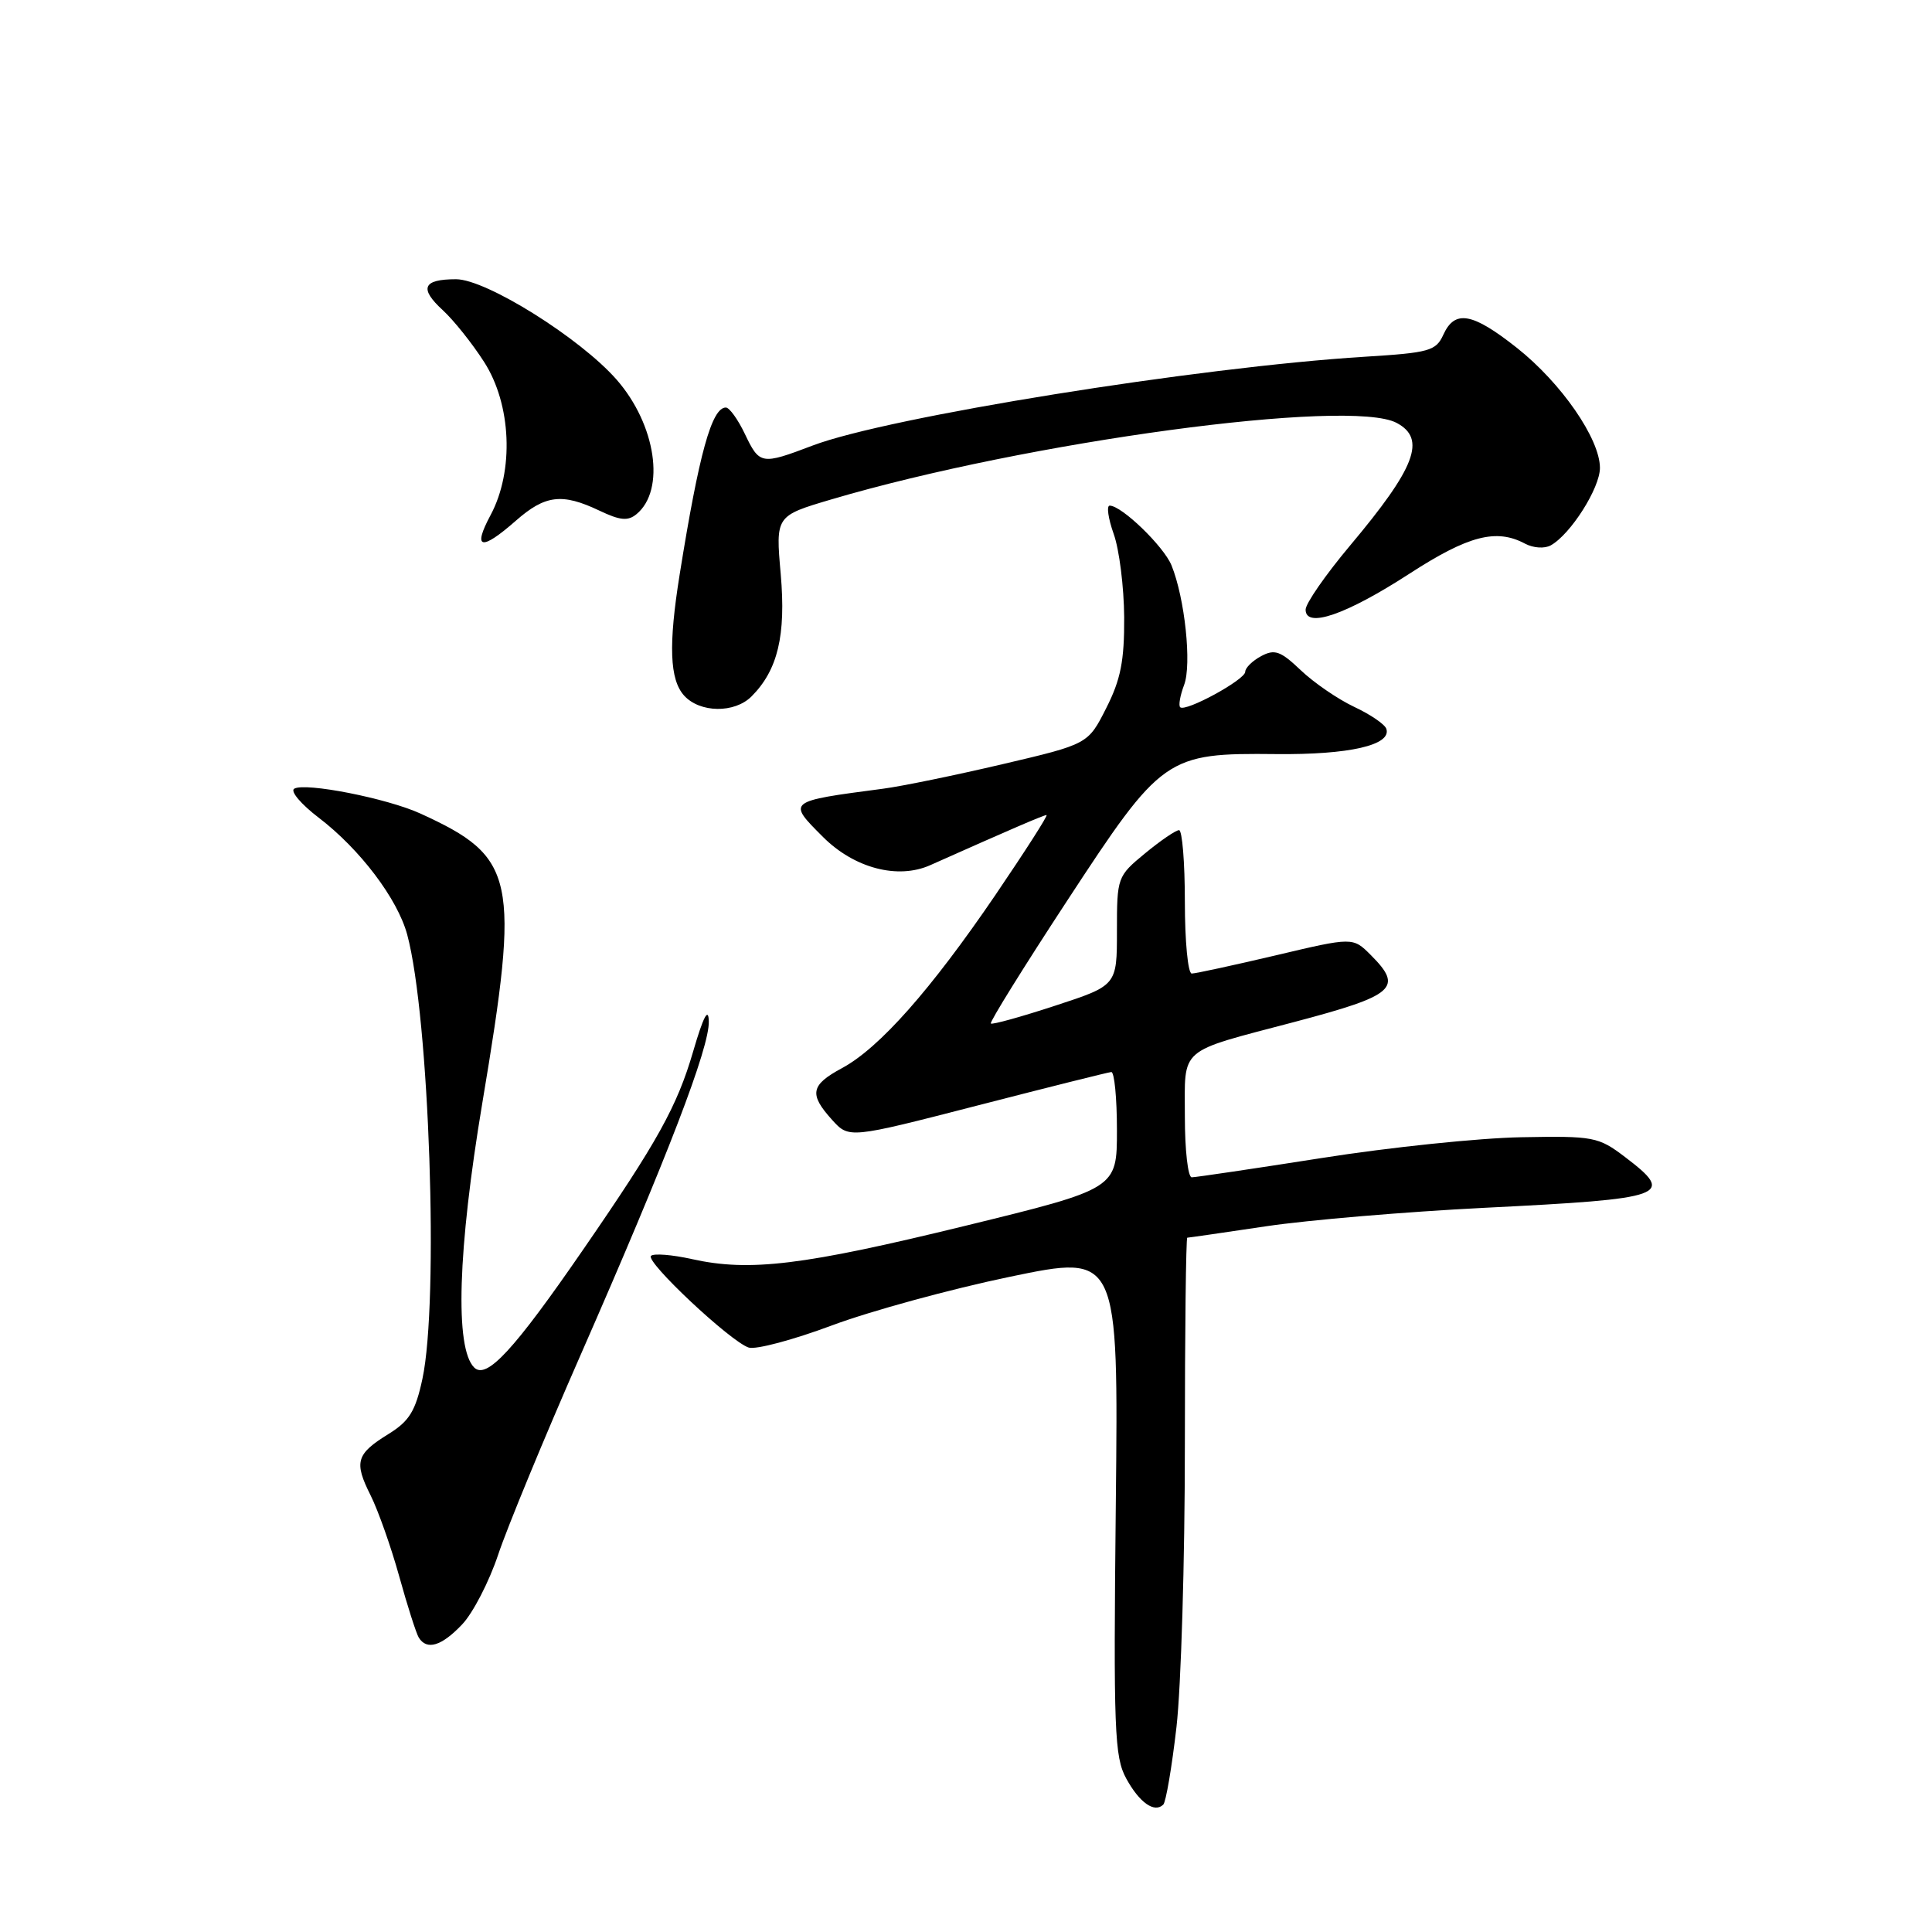 <?xml version="1.0" encoding="UTF-8" standalone="no"?>
<!DOCTYPE svg PUBLIC "-//W3C//DTD SVG 1.1//EN" "http://www.w3.org/Graphics/SVG/1.1/DTD/svg11.dtd" >
<svg xmlns="http://www.w3.org/2000/svg" xmlns:xlink="http://www.w3.org/1999/xlink" version="1.1" viewBox="0 0 256 256">
 <g >
 <path fill="currentColor"
d=" M 155.89 228.83 C 156.50 223.51 157.00 206.75 157.00 191.58 C 157.00 176.41 157.15 164.00 157.32 164.00 C 157.50 164.00 162.19 163.32 167.75 162.49 C 173.30 161.66 186.34 160.56 196.71 160.04 C 220.98 158.83 222.07 158.44 215.31 153.30 C 211.79 150.63 211.17 150.51 201.56 150.69 C 196.03 150.79 184.15 152.02 175.16 153.44 C 166.17 154.85 158.41 156.00 157.91 156.00 C 157.41 156.00 157.00 152.39 157.00 147.98 C 157.00 138.63 155.96 139.52 171.50 135.42 C 184.86 131.89 185.99 130.90 181.63 126.54 C 179.26 124.17 179.26 124.17 169.04 126.59 C 163.42 127.91 158.41 129.00 157.91 129.00 C 157.41 129.00 157.00 124.72 157.00 119.50 C 157.00 114.28 156.65 110.00 156.23 110.00 C 155.80 110.00 153.78 111.38 151.73 113.07 C 148.05 116.10 148.00 116.25 148.00 123.36 C 148.00 130.58 148.00 130.58 139.81 133.26 C 135.30 134.74 131.47 135.80 131.29 135.62 C 131.11 135.44 135.64 128.14 141.37 119.40 C 153.97 100.15 154.51 99.77 169.11 99.92 C 178.77 100.02 184.40 98.73 183.70 96.58 C 183.51 95.98 181.59 94.67 179.43 93.66 C 177.27 92.64 174.09 90.46 172.36 88.81 C 169.68 86.26 168.90 85.98 167.11 86.94 C 165.95 87.56 165.00 88.50 165.00 89.01 C 165.00 90.07 157.06 94.39 156.38 93.71 C 156.14 93.47 156.38 92.14 156.90 90.76 C 157.93 88.06 157.00 79.27 155.23 74.91 C 154.19 72.38 148.63 67.00 147.04 67.00 C 146.60 67.00 146.84 68.69 147.57 70.75 C 148.31 72.81 148.93 77.78 148.96 81.78 C 148.99 87.56 148.50 90.05 146.58 93.83 C 144.17 98.60 144.17 98.60 132.83 101.26 C 126.60 102.72 119.47 104.19 117.00 104.51 C 104.25 106.19 104.30 106.15 109.05 110.90 C 113.19 115.04 118.96 116.56 123.26 114.64 C 133.96 109.87 138.29 108.00 138.67 108.00 C 138.91 108.00 135.85 112.77 131.89 118.60 C 123.33 131.17 116.51 138.87 111.59 141.52 C 107.41 143.77 107.17 144.97 110.25 148.38 C 112.50 150.87 112.50 150.87 129.50 146.49 C 138.85 144.08 146.84 142.08 147.25 142.05 C 147.66 142.02 148.00 145.49 148.00 149.75 C 148.00 157.51 148.00 157.51 127.89 162.43 C 106.44 167.67 99.35 168.54 91.70 166.84 C 89.05 166.25 86.61 166.06 86.26 166.41 C 85.49 167.17 96.81 177.79 99.21 178.56 C 100.16 178.86 105.11 177.54 110.22 175.63 C 115.33 173.72 125.97 170.81 133.86 169.17 C 148.20 166.19 148.20 166.19 147.85 199.34 C 147.53 229.29 147.67 232.81 149.23 235.66 C 150.98 238.86 152.97 240.27 154.14 239.12 C 154.49 238.78 155.28 234.15 155.89 228.83 Z  M 61.23 215.25 C 62.67 213.74 64.82 209.57 66.01 206.00 C 67.20 202.43 72.12 190.50 76.95 179.50 C 88.47 153.24 94.02 138.80 93.92 135.33 C 93.87 133.41 93.20 134.69 91.85 139.31 C 89.73 146.59 87.11 151.31 77.27 165.58 C 68.09 178.91 64.48 182.81 62.84 181.21 C 60.25 178.68 60.65 165.62 63.92 146.09 C 68.92 116.25 68.35 113.58 55.73 107.81 C 51.31 105.78 40.40 103.64 38.98 104.51 C 38.44 104.85 39.90 106.57 42.22 108.34 C 47.69 112.51 52.68 119.10 53.96 123.85 C 56.89 134.73 58.18 172.45 55.97 182.72 C 55.06 186.97 54.23 188.31 51.50 190.00 C 47.19 192.66 46.88 193.71 49.11 198.15 C 50.11 200.15 51.82 204.99 52.90 208.88 C 53.98 212.78 55.15 216.43 55.49 216.99 C 56.56 218.71 58.51 218.12 61.23 215.25 Z  M 99.57 92.29 C 103.06 88.80 104.16 84.21 103.45 76.07 C 102.77 68.36 102.77 68.36 110.14 66.18 C 136.08 58.51 178.86 52.72 185.07 56.04 C 189.02 58.15 187.58 61.94 178.89 72.29 C 175.65 76.15 173.00 79.97 173.00 80.78 C 173.00 83.31 178.37 81.45 186.74 76.03 C 194.56 70.96 198.27 70.00 202.08 72.04 C 203.17 72.62 204.67 72.72 205.49 72.26 C 208.12 70.79 212.00 64.67 212.00 62.00 C 212.00 58.15 206.87 50.73 200.98 46.08 C 195.09 41.42 192.77 41.01 191.25 44.35 C 190.27 46.50 189.40 46.74 180.84 47.27 C 158.76 48.64 117.63 55.25 107.67 59.04 C 100.87 61.62 100.65 61.58 98.70 57.50 C 97.78 55.57 96.65 54.00 96.18 54.00 C 94.31 54.00 92.63 60.08 90.06 76.12 C 88.56 85.46 88.73 90.05 90.65 92.17 C 92.74 94.47 97.32 94.53 99.57 92.29 Z  M 68.35 69.00 C 72.24 65.58 74.48 65.31 79.42 67.66 C 82.17 68.97 83.21 69.07 84.35 68.12 C 88.21 64.92 86.92 56.27 81.71 50.31 C 76.87 44.79 64.42 37.00 60.43 37.00 C 56.03 37.00 55.51 38.20 58.67 41.10 C 60.11 42.42 62.57 45.50 64.14 47.95 C 67.77 53.58 68.14 62.40 65.00 68.26 C 62.58 72.78 63.75 73.04 68.35 69.00 Z "/>
</g>
</svg>